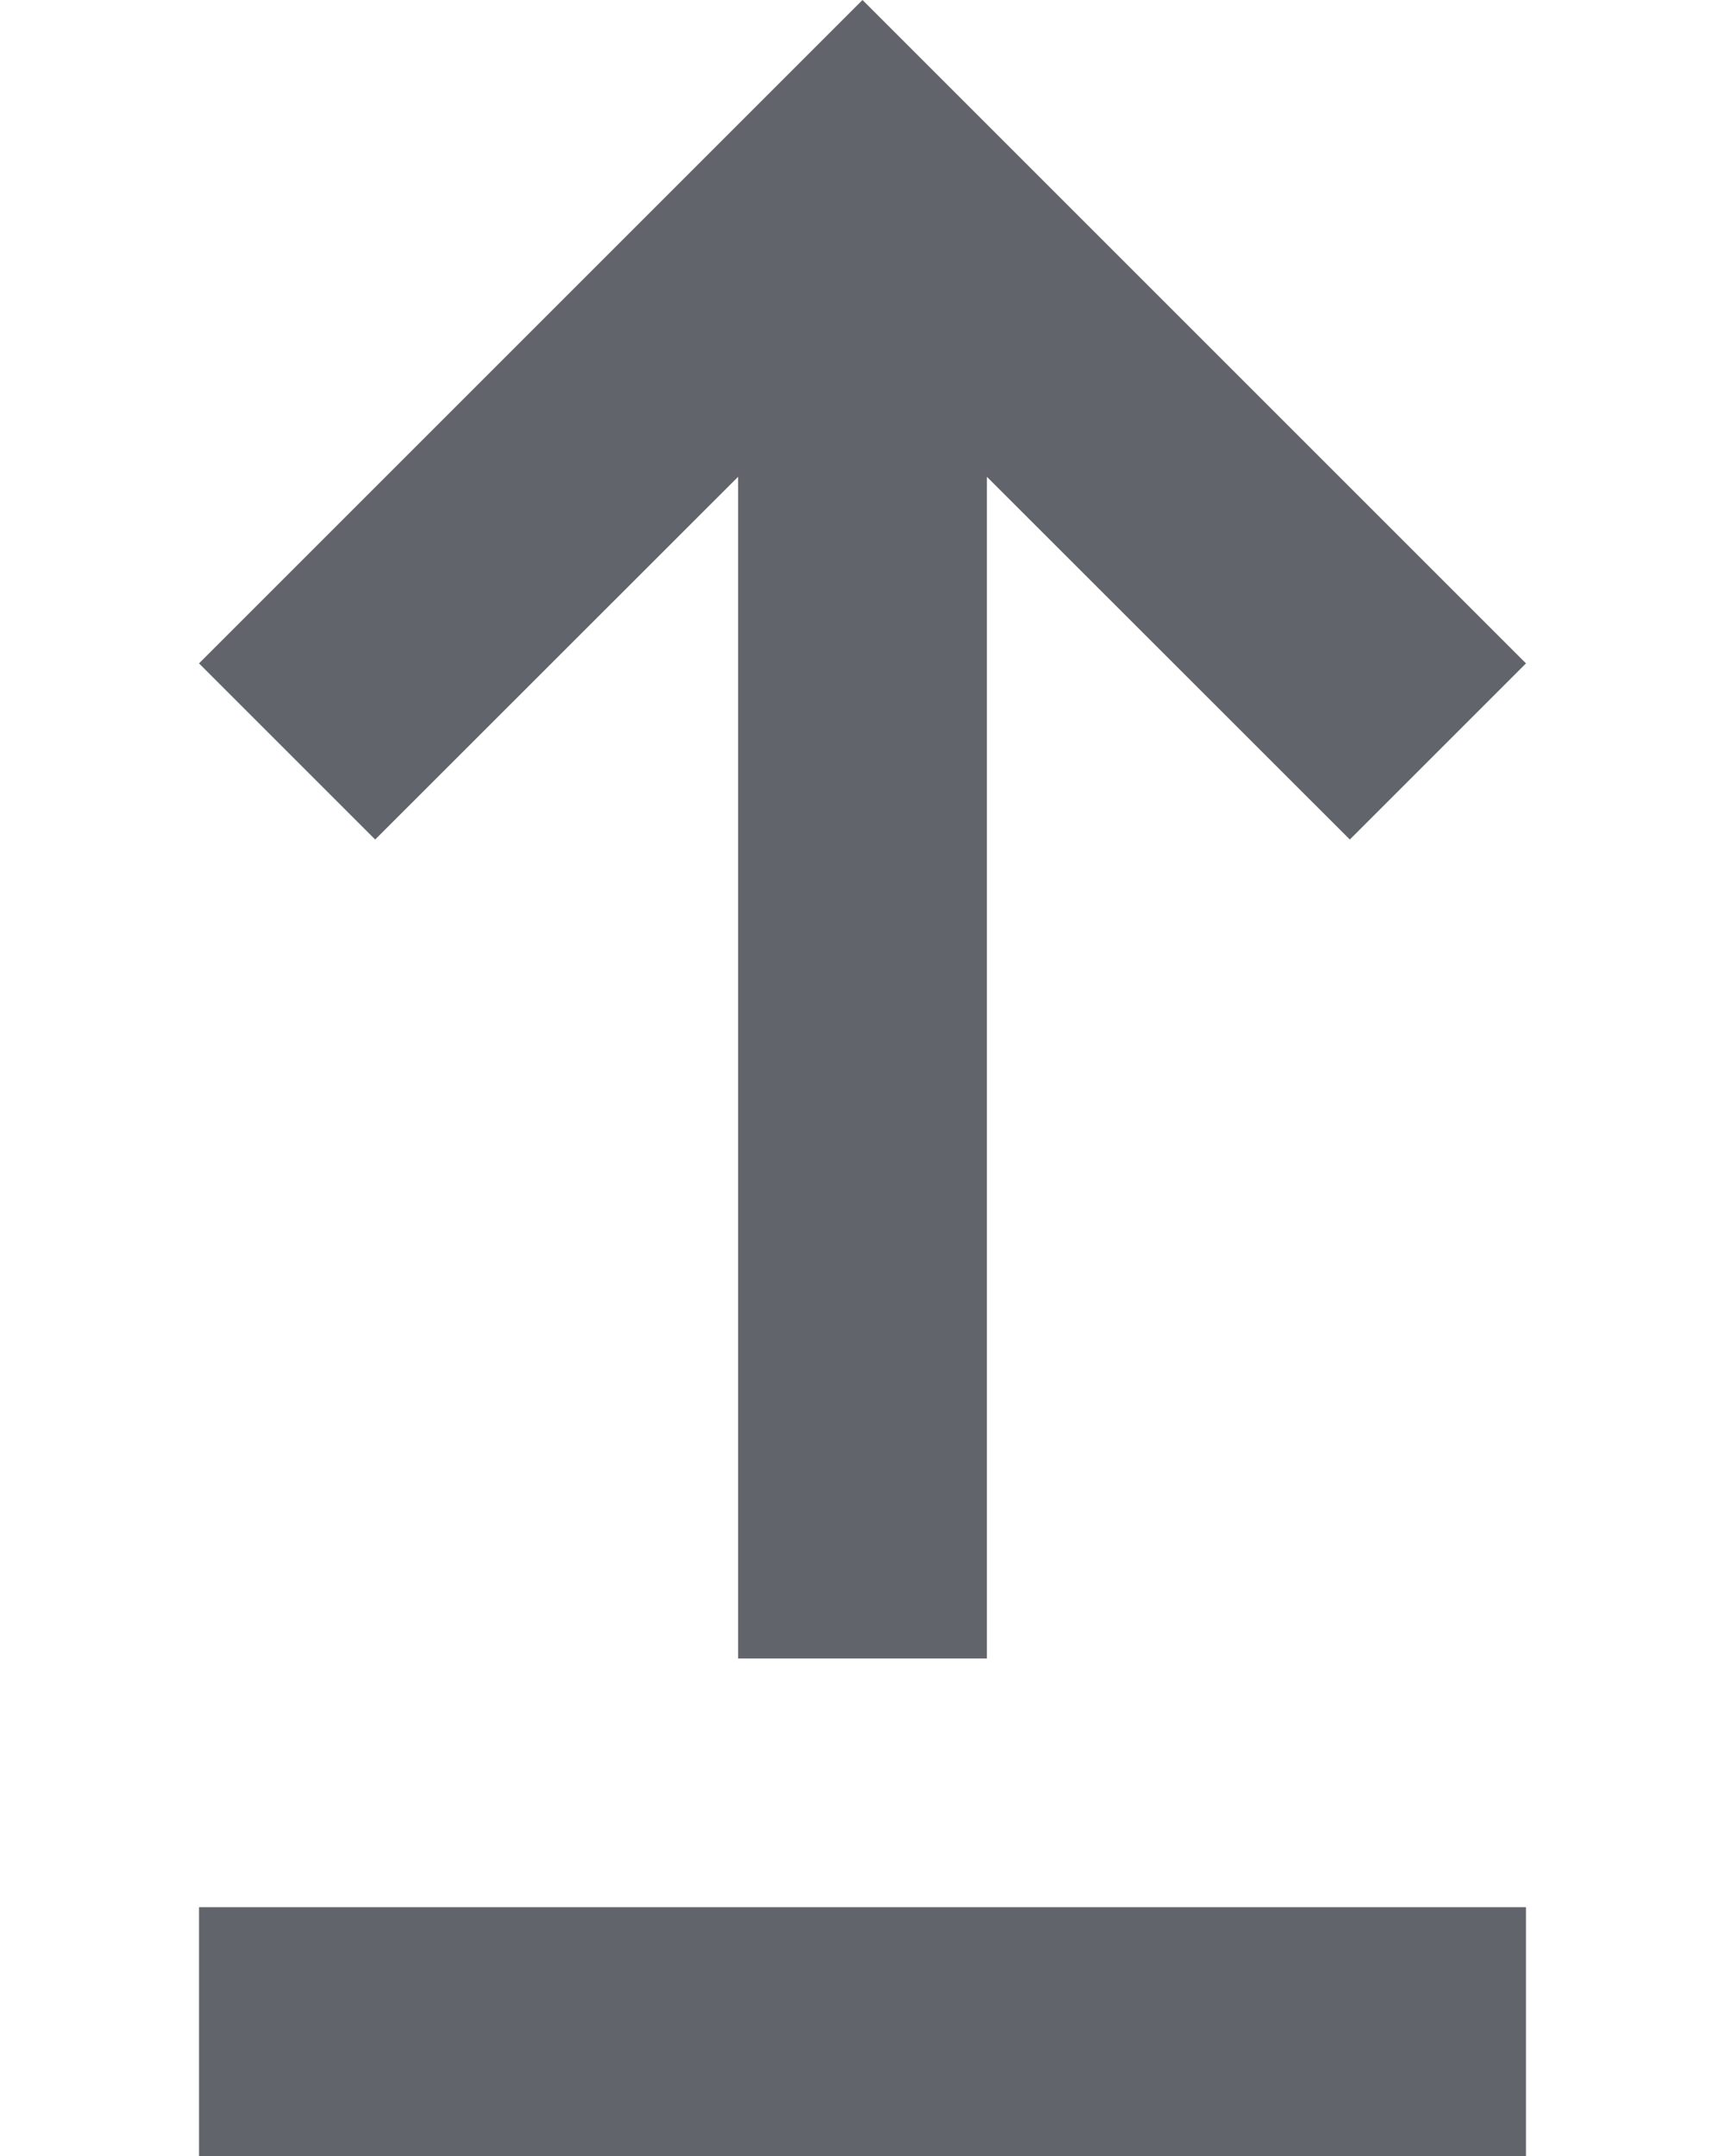 <svg width="8" height="10" viewBox="0 0 8 13" fill="none" xmlns="http://www.w3.org/2000/svg">
    <path d="M0 13V11.5H8V13H0ZM3.25 10V2.875L1.062 5.062L0 4L4 0L8 4L6.938 5.062L4.75 2.875V10H3.25Z" fill="#61646A"/>
</svg>
